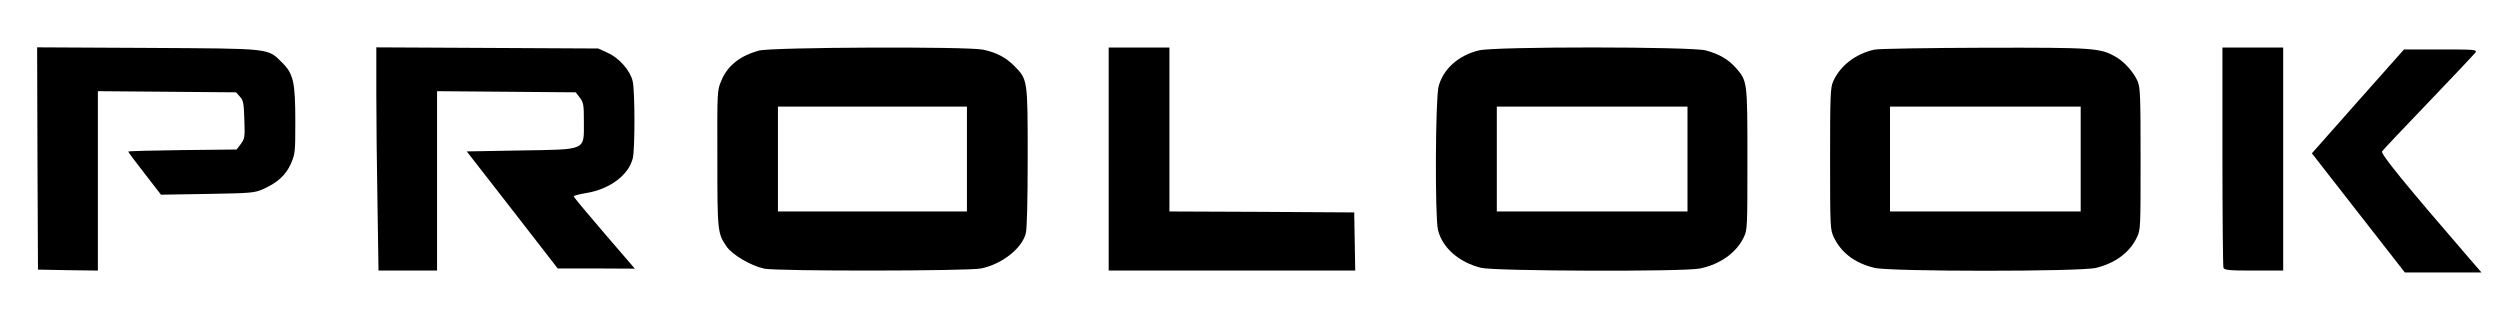 <?xml version="1.0" standalone="no"?>
<!DOCTYPE svg PUBLIC "-//W3C//DTD SVG 20010904//EN"
 "http://www.w3.org/TR/2001/REC-SVG-20010904/DTD/svg10.dtd">
<svg version="1.0" xmlns="http://www.w3.org/2000/svg"
 width="800pt" height="100pt" viewBox="0 0 800 100"
 preserveAspectRatio="xMidYMid meet">
<g transform="translate(0,100) scale(0.054,-0.061)"
fill="#000000" stroke="none">
<path d="M222 808 l3 -583 178 -3 177 -2 0 470 0 471 410 -3 409 -3 23 -23
c20 -20 23 -34 26 -121 4 -92 2 -99 -21 -127 l-25 -29 -321 -3 c-177 -2 -321
-5 -321 -8 0 -3 44 -55 97 -115 l97 -111 276 4 c257 4 279 5 331 26 85 34 133
73 163 133 25 51 26 60 26 219 0 208 -11 251 -76 309 -90 79 -57 75 -797 79
l-657 3 2 -583z"/>
<path d="M2230 1152 c0 -131 3 -395 7 -585 l6 -347 174 0 173 0 0 470 0 471
411 -3 411 -3 24 -28 c22 -26 24 -37 24 -125 0 -155 21 -146 -373 -152 l-321
-5 270 -307 269 -307 229 0 228 -1 -181 186 c-100 103 -181 189 -181 193 0 4
34 12 76 18 137 20 250 94 274 183 13 47 13 355 -1 404 -15 56 -80 121 -147
148 l-57 23 -657 3 -658 3 0 -239z"/>
<path d="M4498 1374 c-113 -27 -188 -80 -224 -159 -24 -50 -24 -53 -23 -405 0
-382 1 -395 54 -463 33 -44 145 -102 224 -117 75 -14 1210 -13 1285 1 125 23
243 106 265 185 7 25 11 174 11 399 0 408 0 407 -79 478 -50 45 -108 72 -187
86 -93 17 -1253 13 -1326 -5z m1232 -569 l0 -275 -560 0 -560 0 0 275 0 275
560 0 560 0 0 -275z"/>
<path d="M6570 805 l0 -585 730 0 731 0 -3 153 -3 152 -547 3 -548 2 0 430 0
430 -180 0 -180 0 0 -585z"/>
<path d="M8764 1375 c-122 -26 -212 -98 -239 -189 -19 -63 -22 -680 -4 -751
24 -94 125 -173 258 -201 84 -17 1202 -21 1296 -3 119 22 215 83 258 163 22
40 22 49 22 411 0 412 0 409 -70 480 -45 44 -98 71 -177 90 -87 20 -1250 21
-1344 0z m1236 -570 l0 -275 -565 0 -565 0 0 275 0 275 565 0 565 0 0 -275z"/>
<path d="M11107 1379 c-111 -22 -202 -84 -244 -167 -16 -34 -18 -68 -18 -407
0 -360 1 -371 22 -410 44 -82 125 -136 242 -161 97 -20 1215 -20 1312 0 114
25 200 81 242 160 22 40 22 49 22 411 0 331 -2 374 -17 407 -23 47 -77 102
-128 128 -94 48 -125 50 -775 49 -335 -1 -632 -5 -658 -10z m1223 -574 l0
-275 -565 0 -565 0 0 275 0 275 565 0 565 0 0 -275z"/>
<path d="M13170 820 c0 -313 3 -577 6 -585 5 -13 35 -15 180 -15 l174 0 0 585
0 585 -180 0 -180 0 0 -570z"/>
<path d="M13973 1108 l-273 -273 275 -312 276 -313 227 0 227 0 -81 83 c-370
379 -517 539 -508 552 5 7 128 123 274 257 146 135 271 252 279 261 12 16 -3
17 -205 17 l-218 0 -273 -272z"/>
</g>
</svg>
